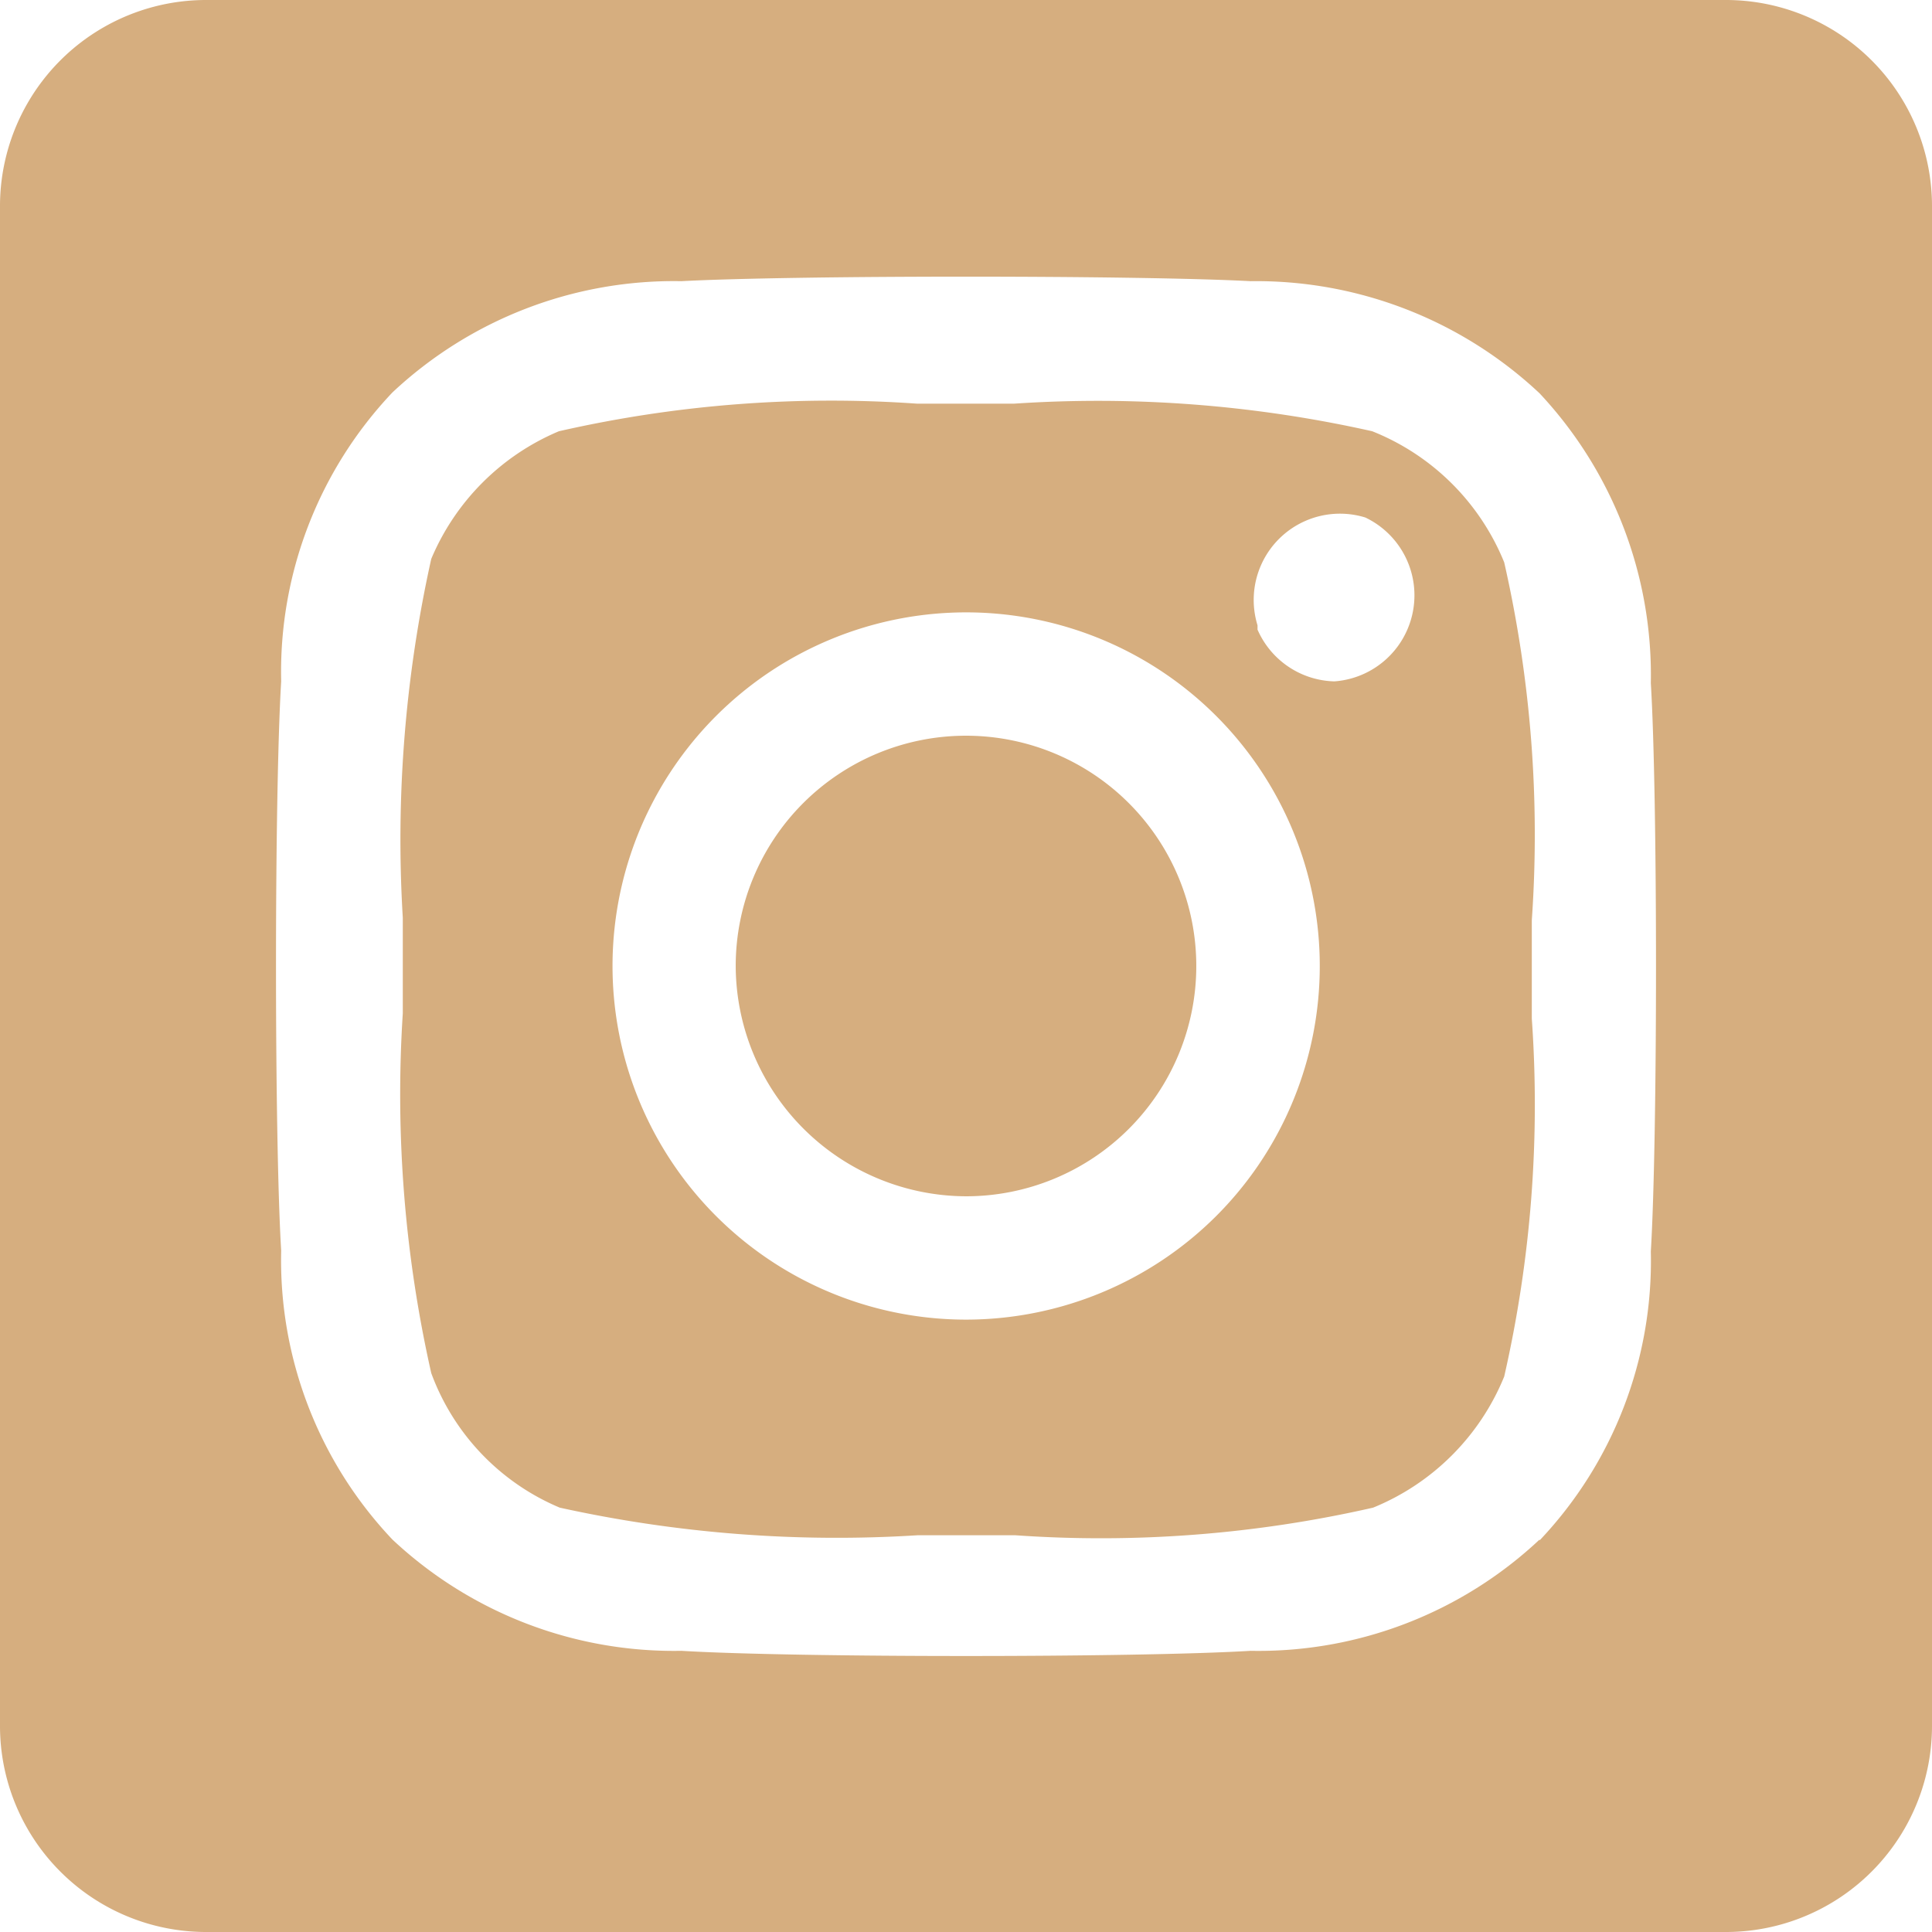 <svg xmlns="http://www.w3.org/2000/svg" viewBox="0 0 22.4 22.4"><defs><style>.cls-1{fill:#d6ae7f;fill-rule:evenodd;}</style></defs><g id="Layer_2" data-name="Layer 2"><g id="Layer_1-2" data-name="Layer 1"><path class="cls-1" d="M20,0H2.4A2.39,2.39,0,0,0,0,2.4V20a2.39,2.39,0,0,0,2.4,2.4H20A2.39,2.39,0,0,0,22.4,20V2.4A2.39,2.39,0,0,0,20,0ZM15.91,5a2.75,2.75,0,0,1,1.53,1.52h0a14.23,14.23,0,0,1,.32,4.15h0v1.14h0a14.17,14.17,0,0,1-.32,4.15,2.77,2.77,0,0,1-1.52,1.52,14.2,14.2,0,0,1-4.15.32H10.64a14.92,14.92,0,0,1-4.15-.32A2.7,2.7,0,0,1,5,15.92a14.67,14.67,0,0,1-.33-4.17V10.64A15,15,0,0,1,5,6.48,2.77,2.77,0,0,1,6.48,5a14.2,14.2,0,0,1,4.15-.32h1.13A14.52,14.52,0,0,1,15.91,5ZM8.53,11.2a2.67,2.67,0,1,1,2.67,2.67A2.68,2.68,0,0,1,8.53,11.2Zm2.67,4.1a4.1,4.1,0,1,1,2.9-1.2A4.11,4.11,0,0,1,11.2,15.3Zm3.38-8a1,1,0,0,0,.89.6h0A1,1,0,0,0,15.83,6a1,1,0,0,0-1.25,1.25Zm3.27,10.56a4.71,4.71,0,0,0,1.29-3.35c.08-1.32.08-5.28,0-6.59a4.78,4.78,0,0,0-1.29-3.36A4.8,4.8,0,0,0,14.5,3.26c-1.32-.07-5.28-.07-6.6,0A4.77,4.77,0,0,0,4.55,4.55,4.71,4.71,0,0,0,3.26,7.9c-.08,1.32-.08,5.28,0,6.6a4.71,4.71,0,0,0,1.29,3.35A4.77,4.77,0,0,0,7.9,19.14c1.32.08,5.28.08,6.6,0A4.76,4.76,0,0,0,17.85,17.85Z"/></g></g></svg>